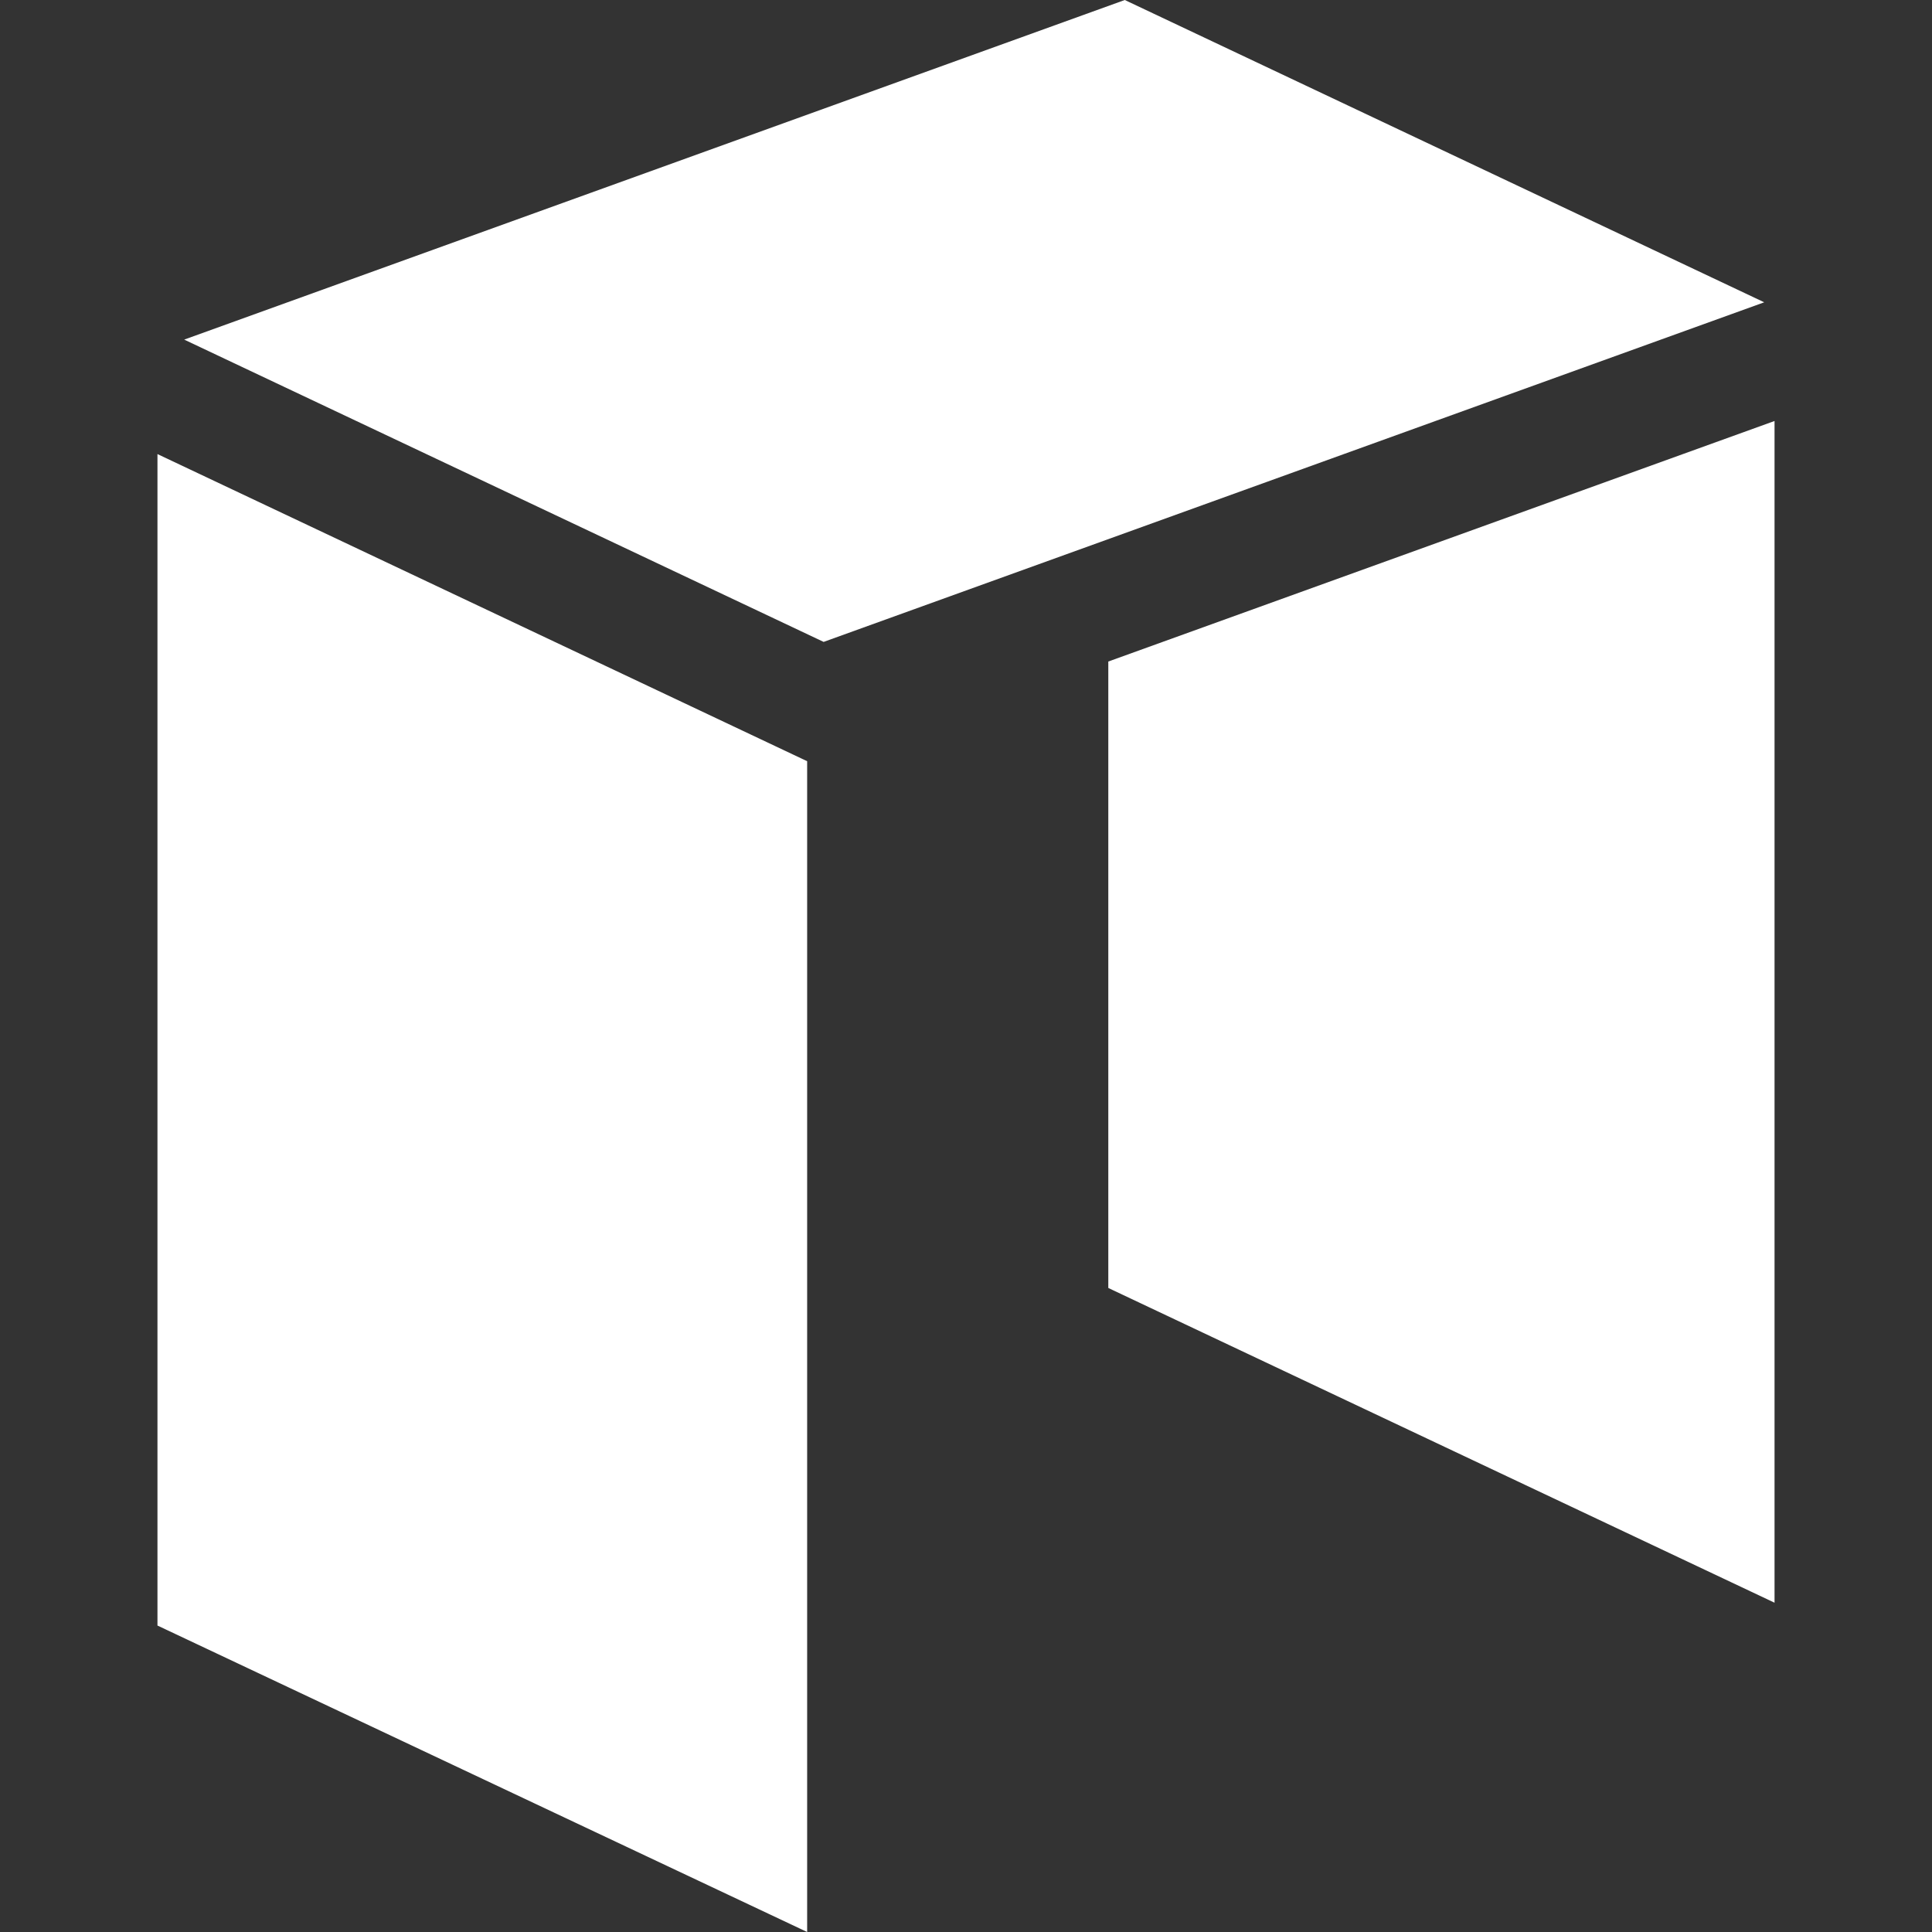 <!-- Generated by IcoMoon.io -->
<svg version="1.1" xmlns="http://www.w3.org/2000/svg" width="32" height="32" viewBox="0 0 32 32">
<rect x="0" y="0" width="32" height="32" fill="#333333" stroke="none"/>
<title>NEO</title>
<path fill="#fff" d="M29.221 5.007l-10.591-5.007-15.579 5.625 10.591 5.007 15.579-5.625zM18.357 10.958v10.375l11.035 5.213v-19.573l-11.035 3.984zM13.369 12.608v19.392l-10.761-5.076v-19.403z"></path>
</svg>
